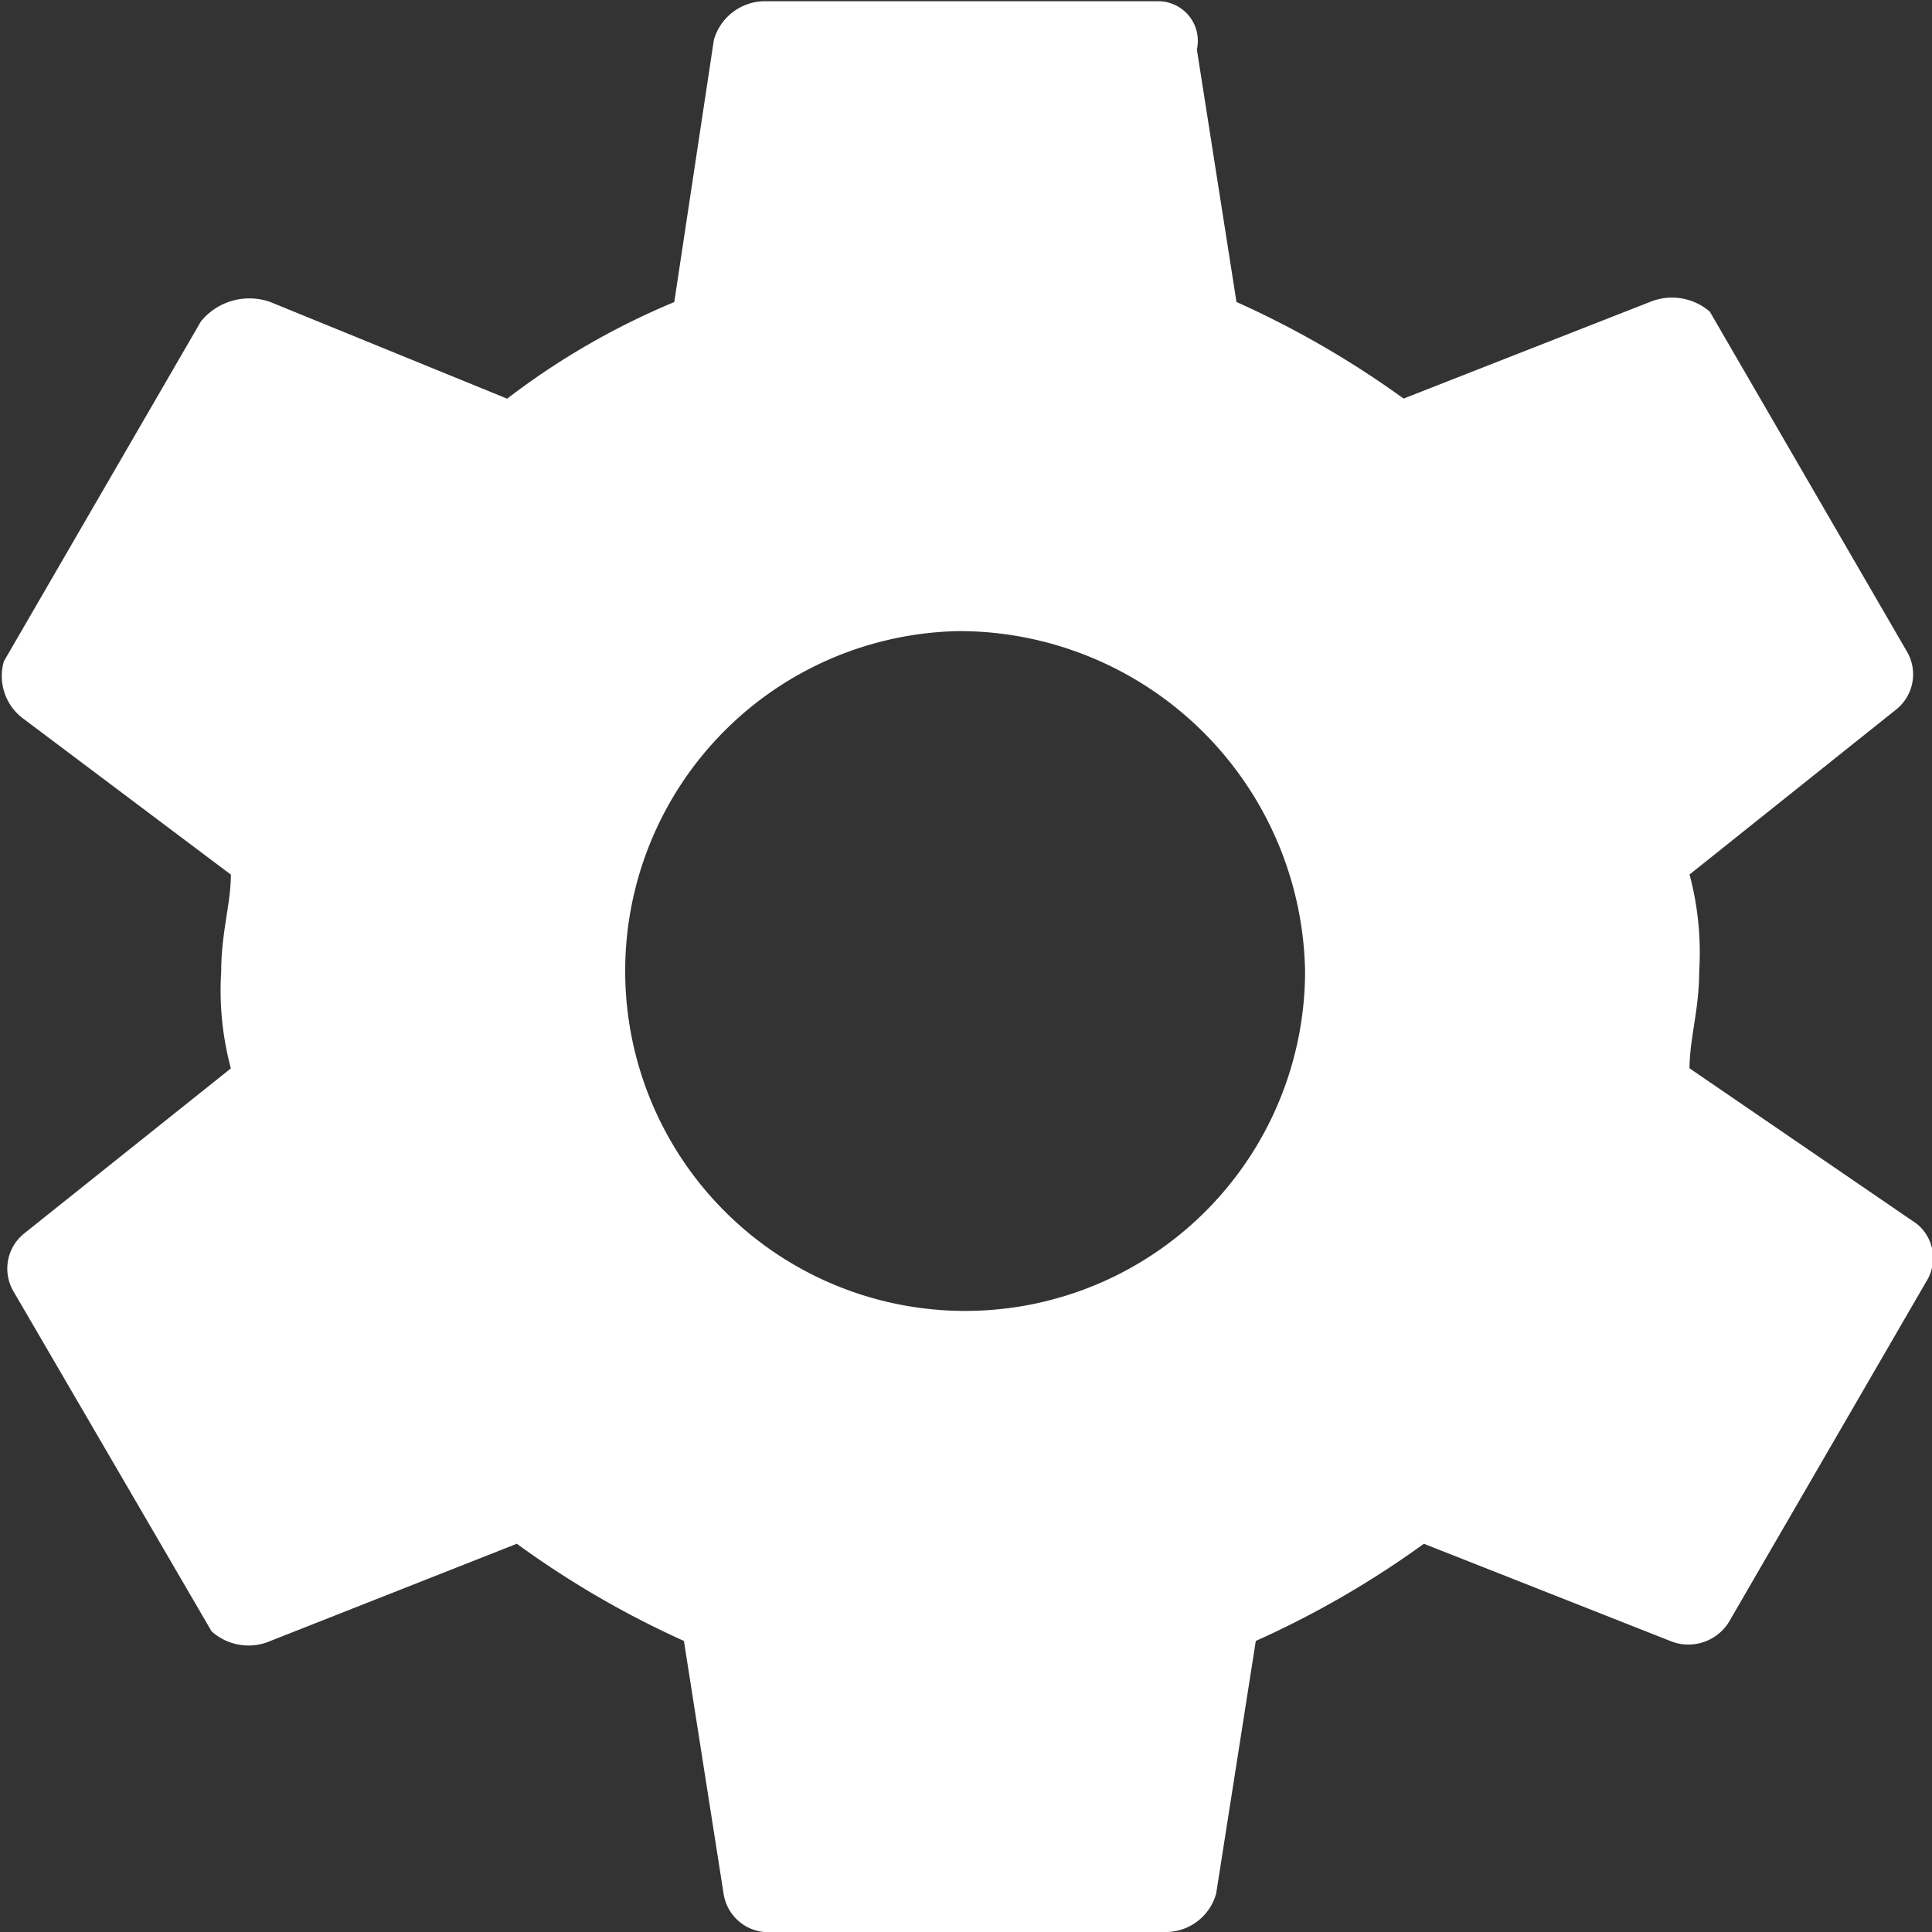 <svg xmlns="http://www.w3.org/2000/svg" width="20" height="20" viewBox="0 0 20 20">
  <rect x="0" y="0" width="20" height="20" fill="#333333" stroke="none"/>
  <defs>
    <style>
      .cls-1 {
        fill: #fff;
        fill-rule: evenodd;
      }
    </style>
  </defs>
  <path id="icon-settings" class="cls-1" d="M1589.94,403.268l-2.04,3.519a0.493,0.493,0,0,1-.61.2l-2.55-1.006a9.818,9.818,0,0,1-1.74,1.006l-0.41,2.613a0.541,0.541,0,0,1-.51.4H1578a0.469,0.469,0,0,1-.51-0.4l-0.41-2.613a9.727,9.727,0,0,1-1.73-1.006l-2.55,1.006a0.571,0.571,0,0,1-.61-0.1l-2.05-3.518a0.466,0.466,0,0,1,.11-0.6l2.14-1.709a3.118,3.118,0,0,1-.1-1.006c0-.4.1-0.7,0.1-1l-2.14-1.608a0.549,0.549,0,0,1-.21-0.6l2.04-3.519a0.647,0.647,0,0,1,.72-0.2l2.45,1a7.7,7.7,0,0,1,1.73-1l0.41-2.714a0.551,0.551,0,0,1,.51-0.4h4.08a0.41,0.41,0,0,1,.41.5l0.41,2.613a9.785,9.785,0,0,1,1.73,1l2.55-1a0.6,0.6,0,0,1,.62.1l2.04,3.518a0.466,0.466,0,0,1-.11.6l-2.14,1.709a3.115,3.115,0,0,1,.1,1c0,0.4-.1.7-0.1,1.006l2.35,1.608A0.456,0.456,0,0,1,1589.94,403.268Zm-10-6.735a3.519,3.519,0,1,0,3.57,3.518A3.586,3.586,0,0,0,1579.94,396.533Z" transform="translate(-1570 -390)"/>
</svg>
